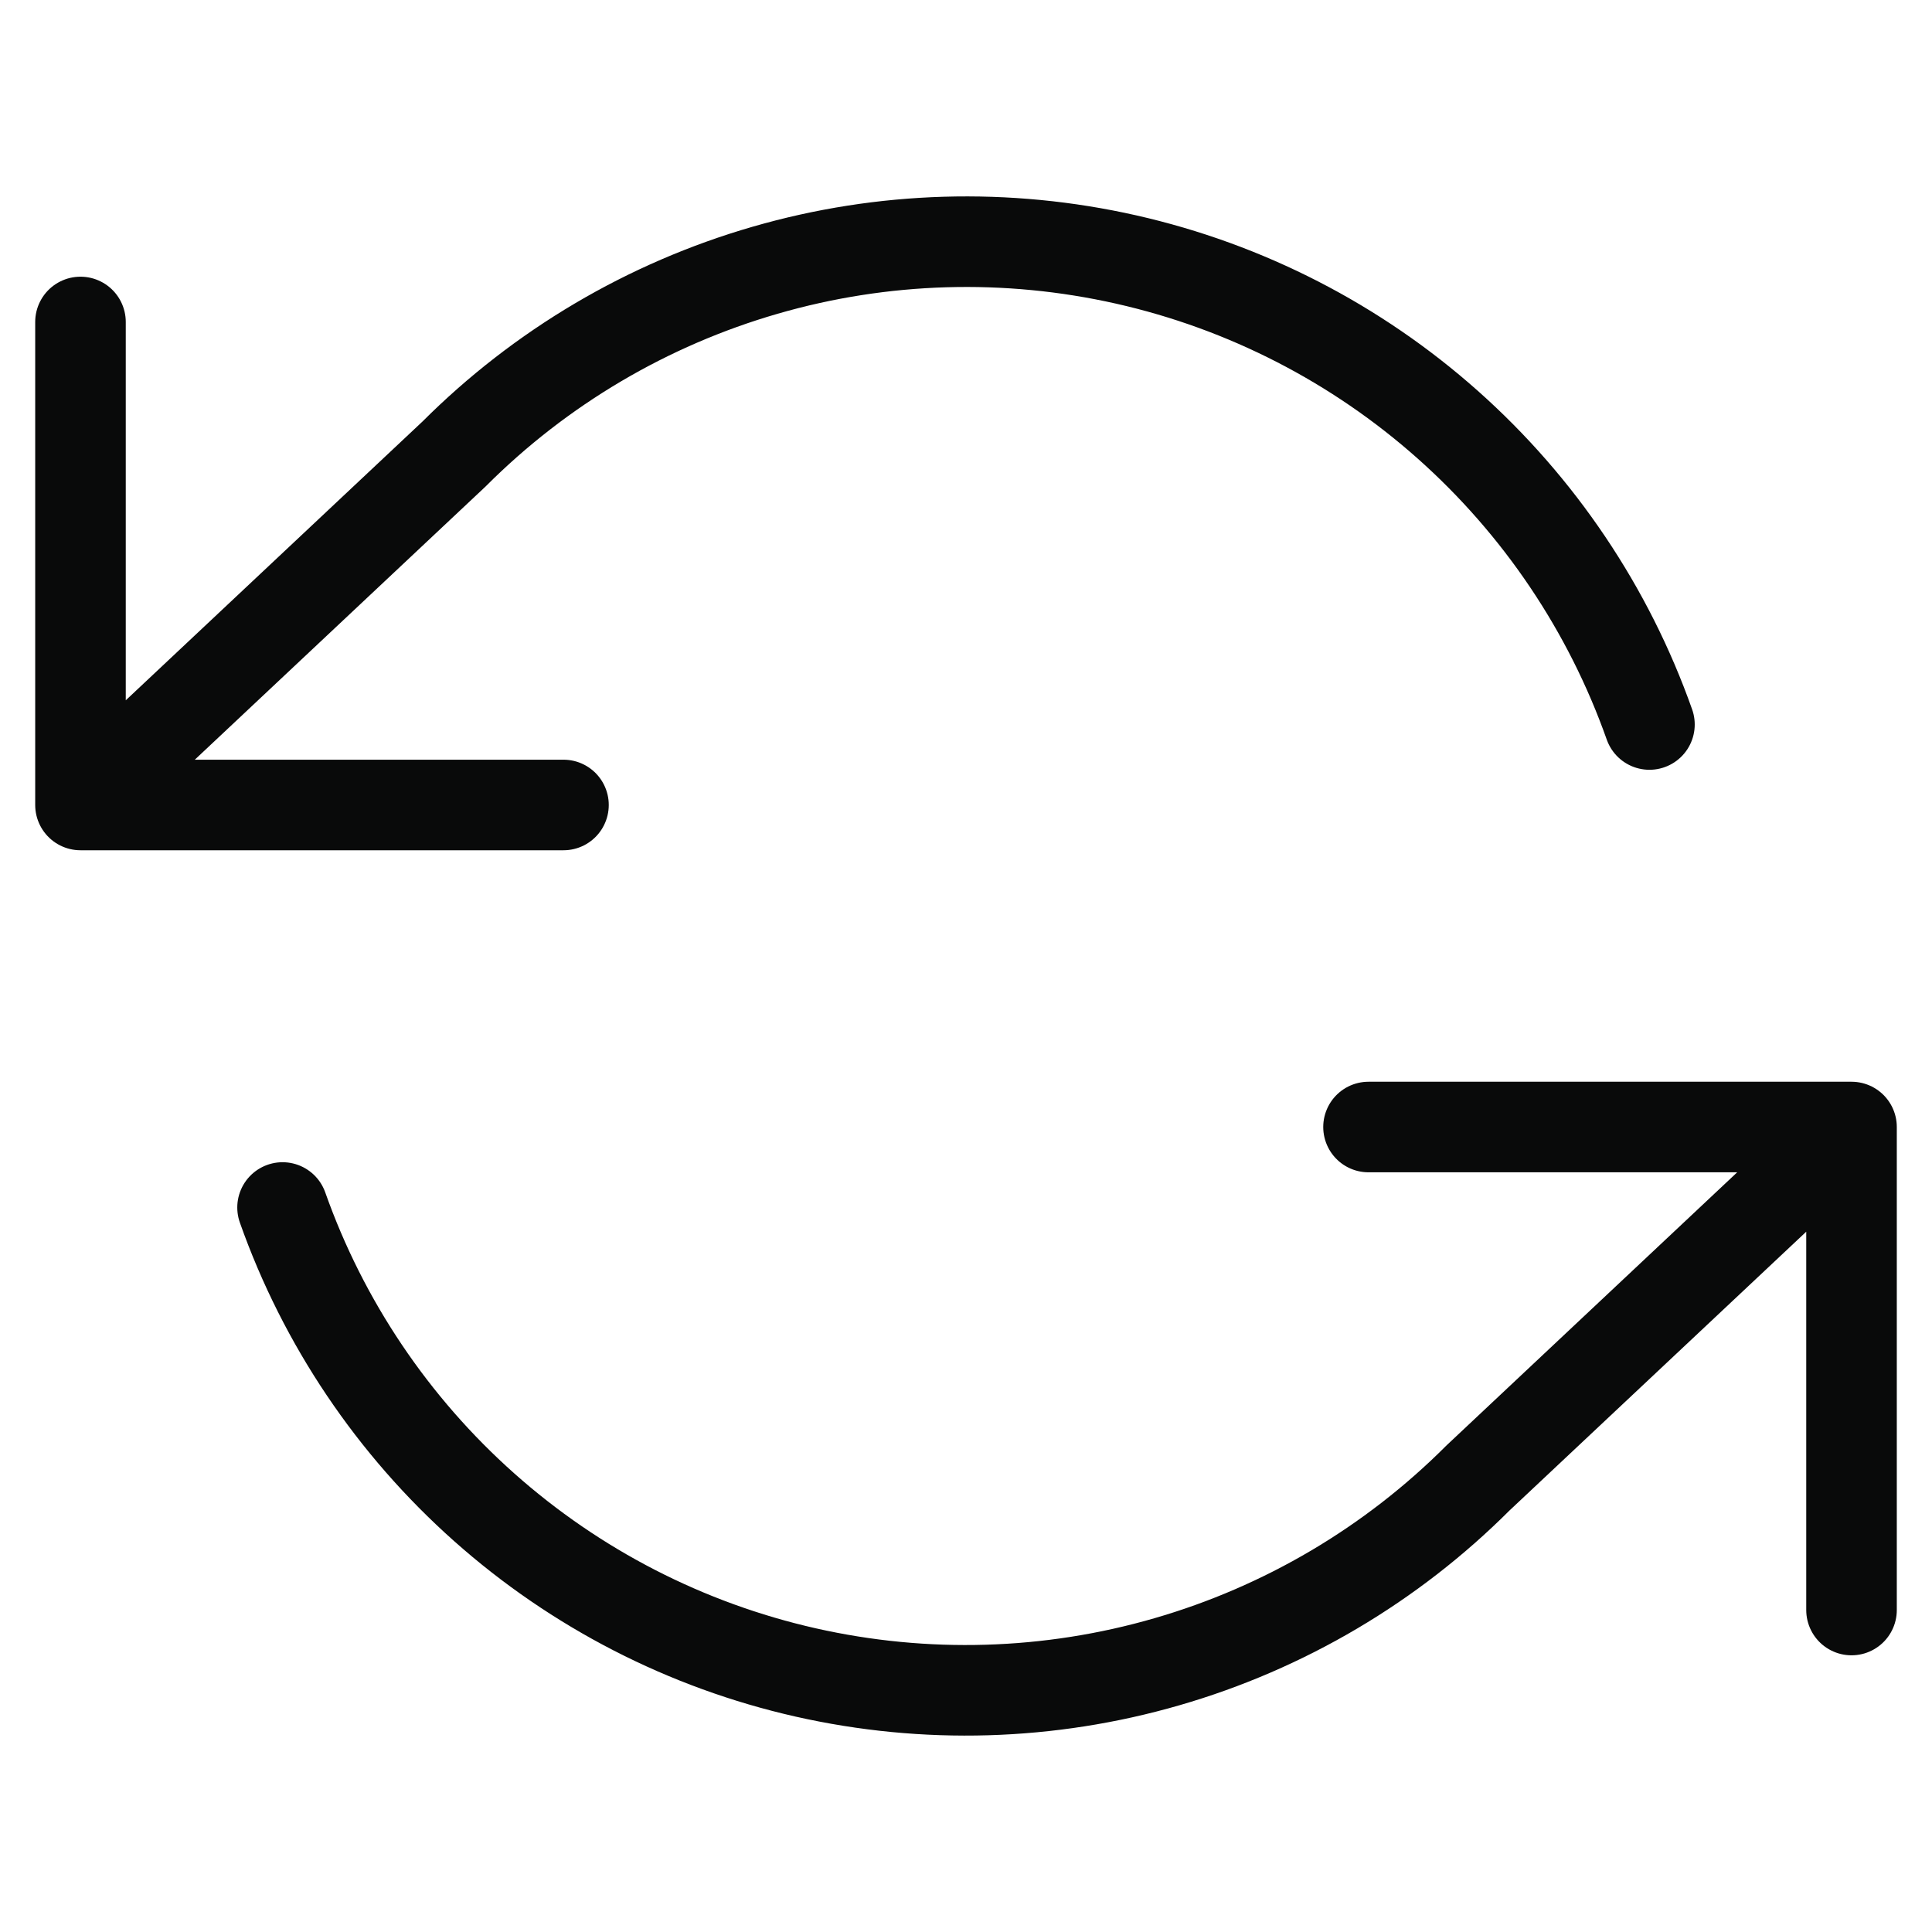 <svg width="32" height="32" viewBox="0 0 32 32" fill="none" xmlns="http://www.w3.org/2000/svg">
<path d="M1.333 5.333V13.333M1.333 13.333H9.333M1.333 13.333L7.52 7.52C8.953 6.086 10.726 5.039 12.673 4.476C14.62 3.912 16.678 3.852 18.656 4.299C20.633 4.746 22.464 5.687 23.979 7.034C25.494 8.381 26.644 10.089 27.32 12M30.667 26.667V18.667M30.667 18.667H22.667M30.667 18.667L24.48 24.48C23.047 25.914 21.274 26.961 19.327 27.524C17.38 28.088 15.322 28.148 13.344 27.701C11.367 27.254 9.536 26.313 8.021 24.966C6.506 23.619 5.356 21.911 4.68 20" stroke="#090A0A" stroke-width="1.5" stroke-linecap="round" stroke-linejoin="round"/>
</svg>
